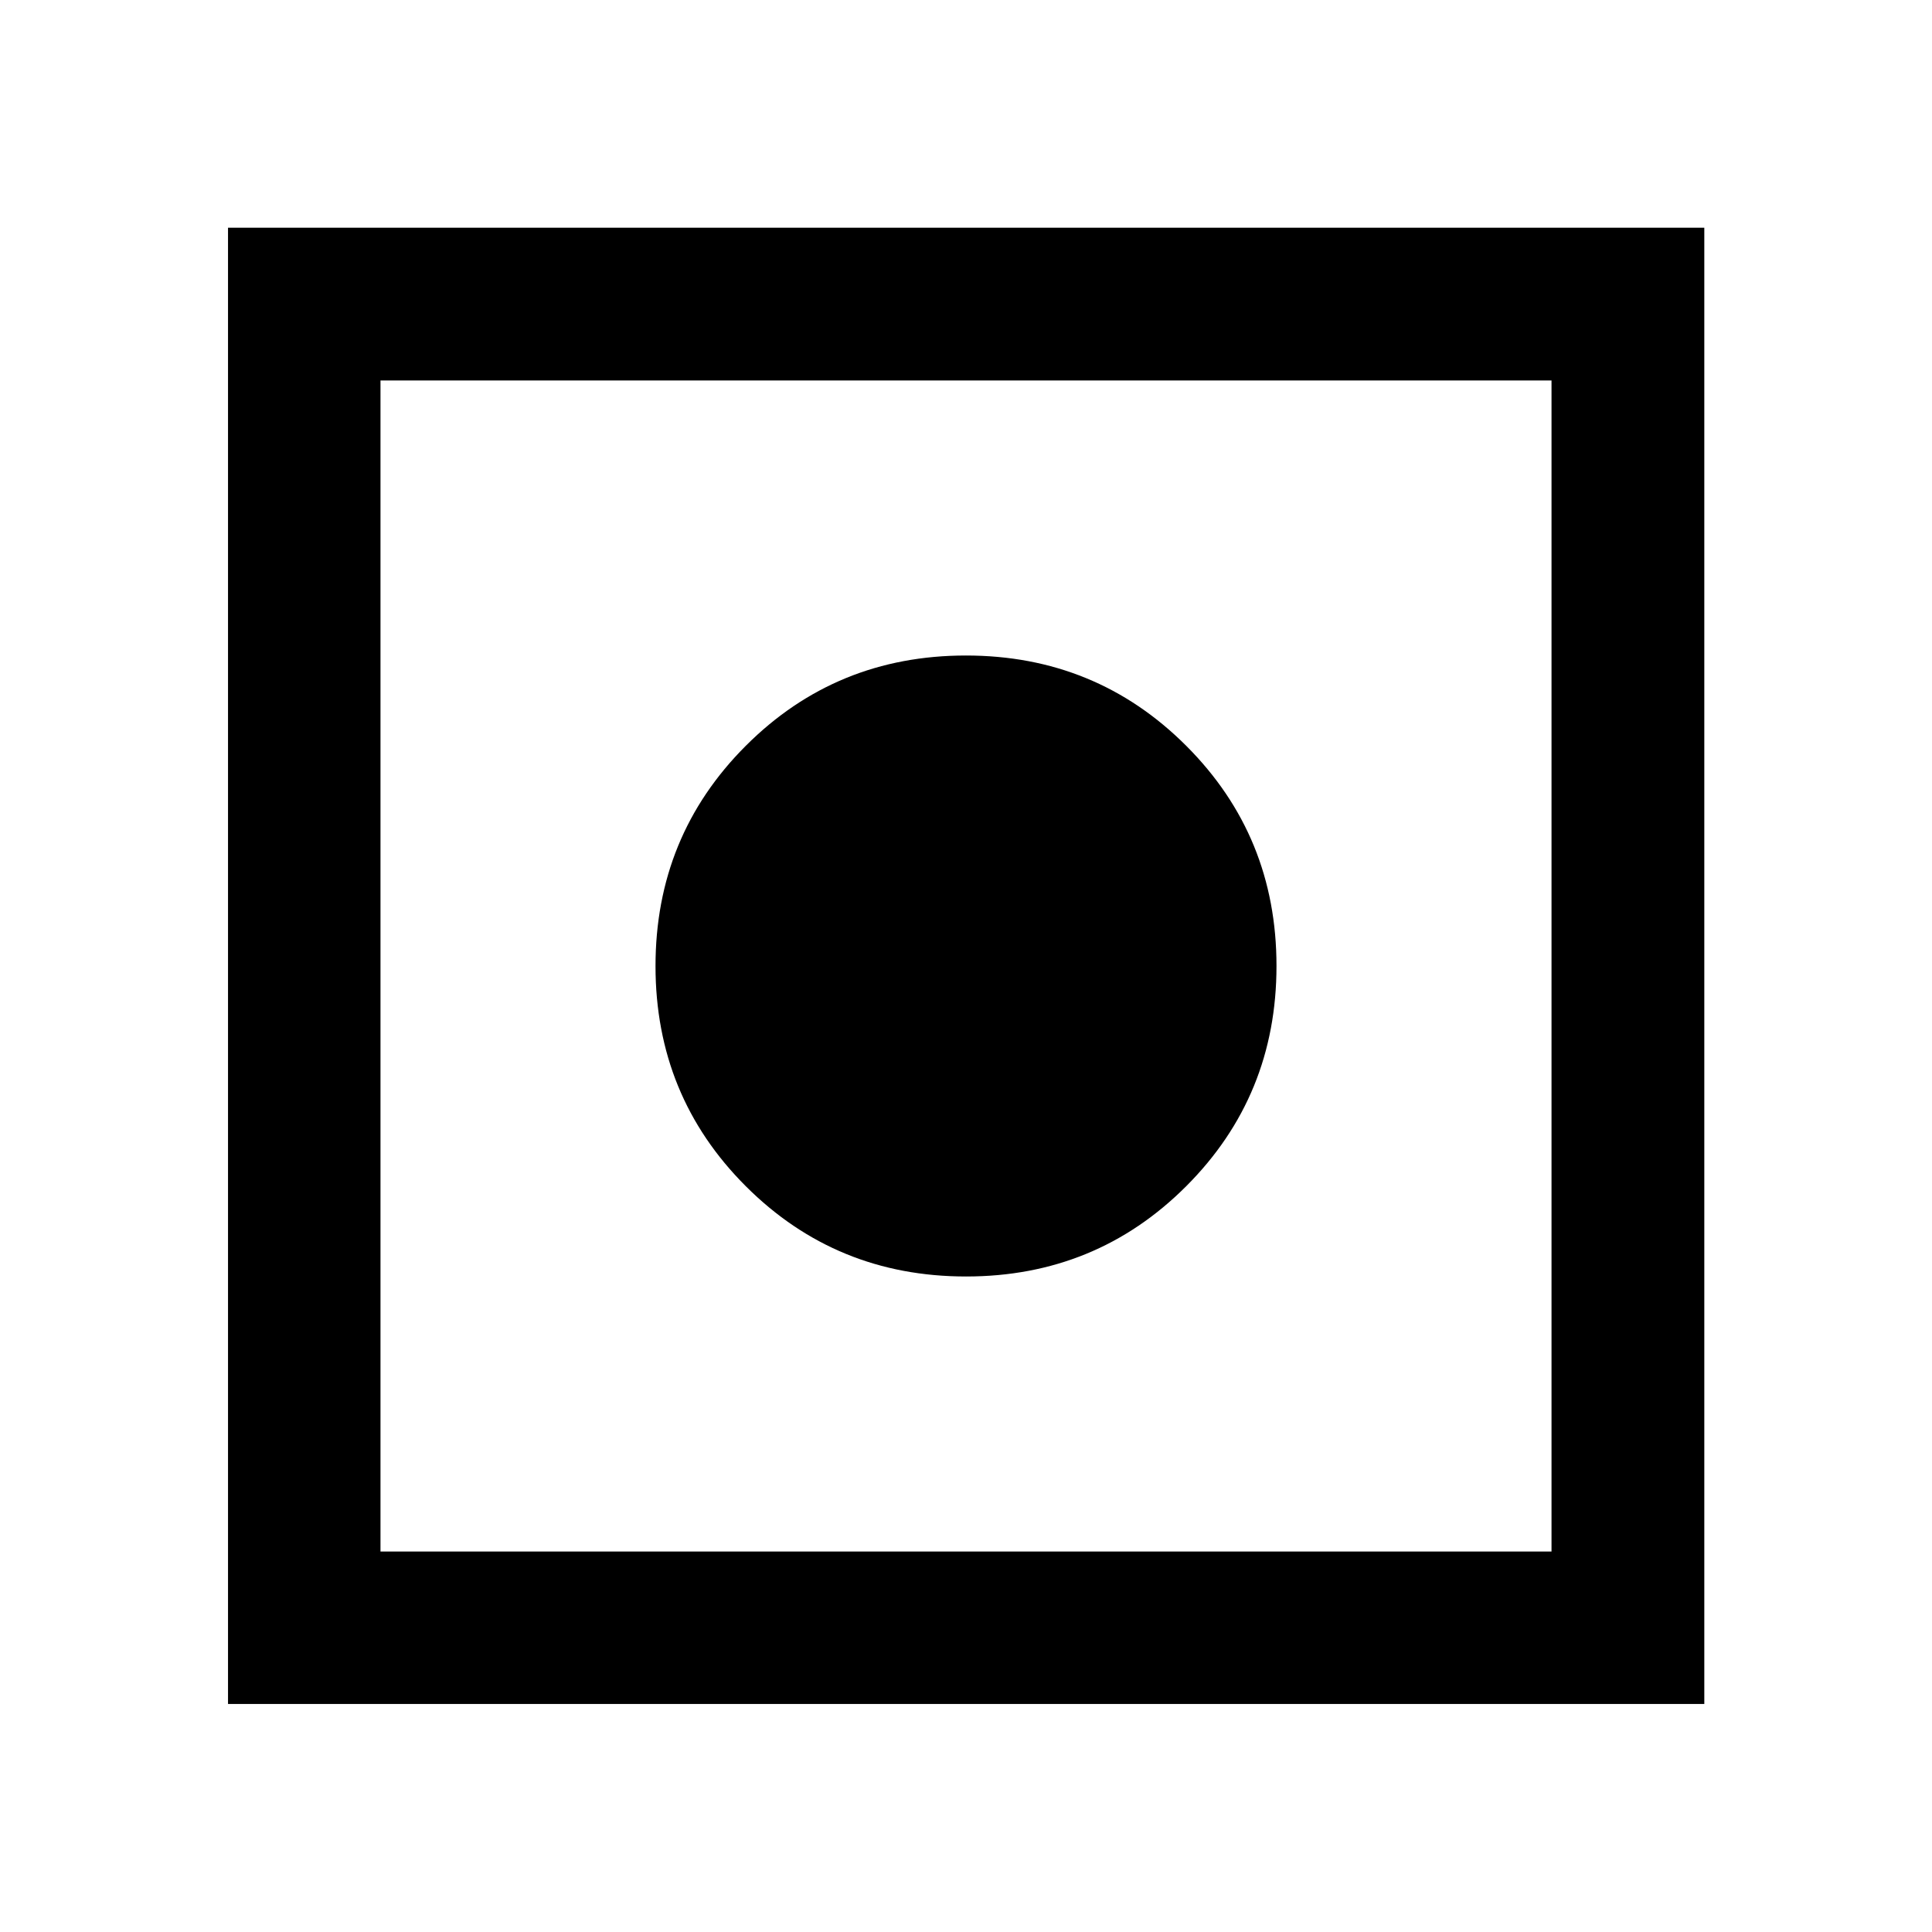 <svg xmlns="http://www.w3.org/2000/svg" height="40" viewBox="0 -960 960 960" width="40"><path d="M113.3-113.3v-733.56h733.56v733.56H113.3Zm75.76-75.76h581.88v-581.88H189.06v581.88Zm290.97-136.66q-64.57 0-109.44-44.85-44.87-44.84-44.87-109.4 0-64.57 44.85-109.44 44.84-44.87 109.4-44.87 64.57 0 109.44 44.85 44.87 44.84 44.87 109.4 0 64.57-44.85 109.44-44.84 44.87-109.4 44.87Z"/></svg>